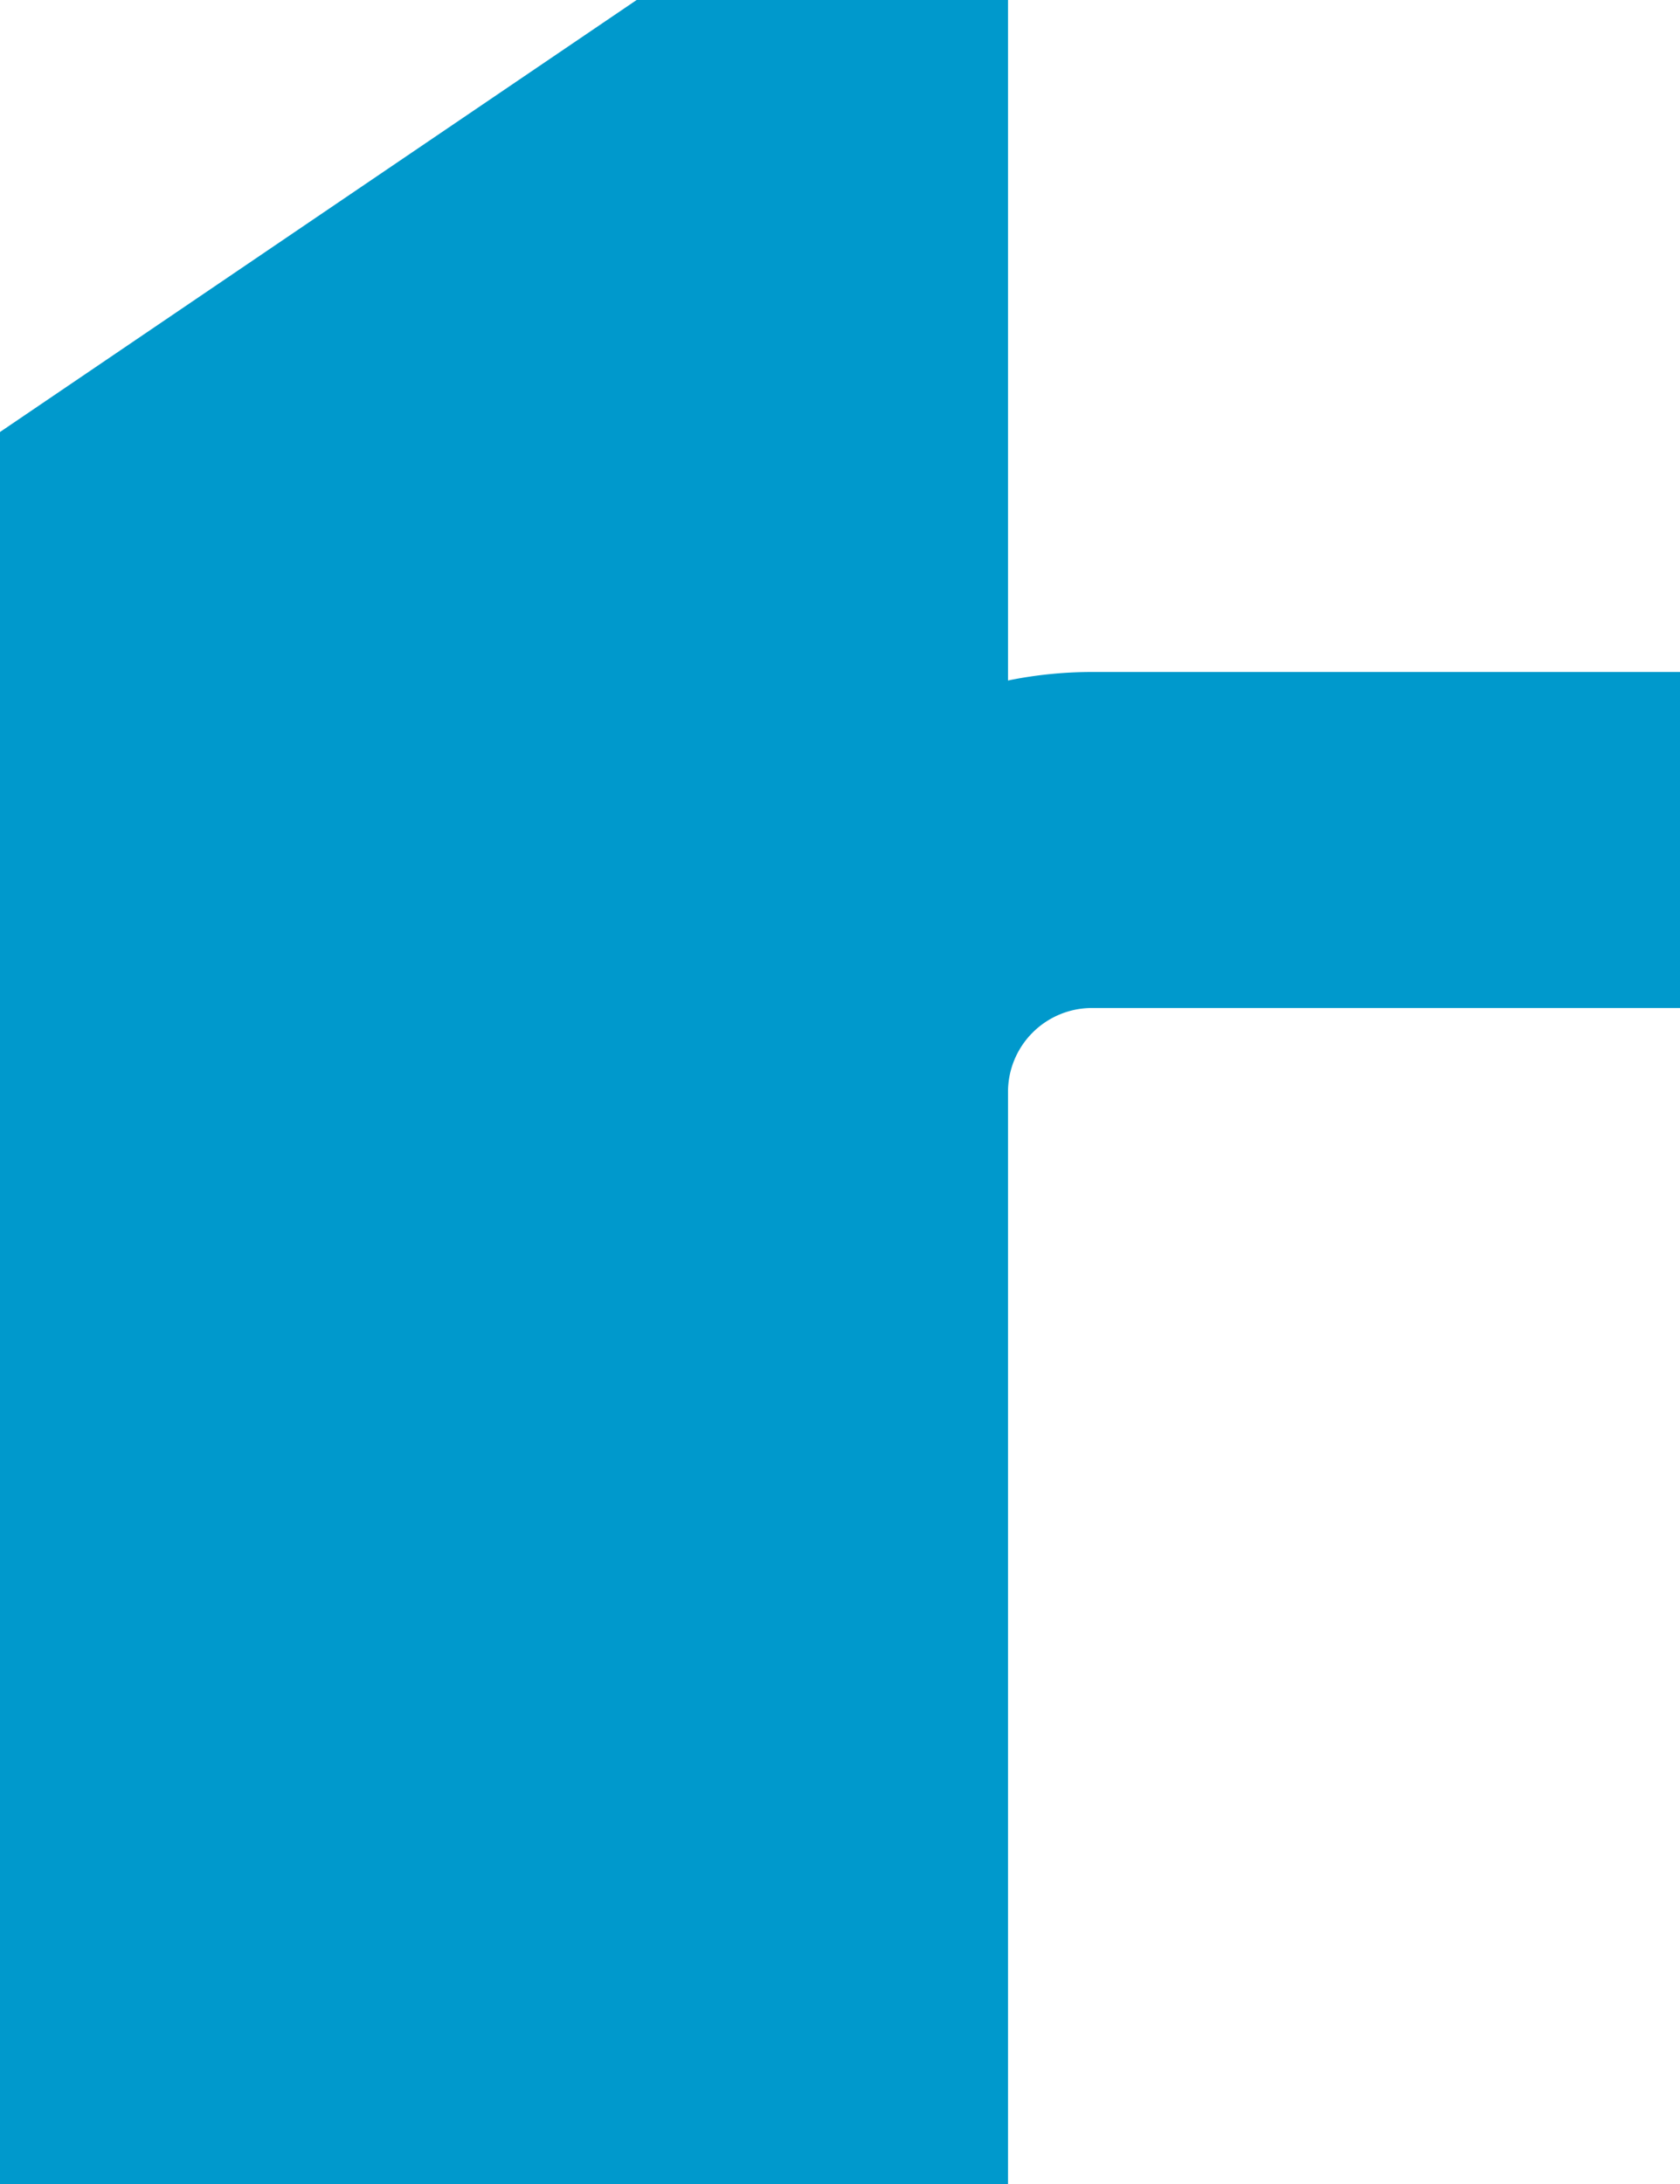 ﻿<?xml version="1.0" encoding="utf-8"?>
<svg version="1.1" xmlns:xlink="http://www.w3.org/1999/xlink" width="10px" height="13px" preserveAspectRatio="xMidYMin meet" viewBox="2885 2439  8 13" xmlns="http://www.w3.org/2000/svg">
  <path d="M 3015 2444  L 2890.5 2444  A 1.5 1.5 0 0 0 2889 2445.5 A 1.5 1.5 0 0 1 2887.5 2447 " stroke-width="2" stroke="#0099cc" fill="none" />
  <path d="M 2890 2437.5  L 2876 2447  L 2890 2456.5  L 2890 2437.5  Z " fill-rule="nonzero" fill="#0099cc" stroke="none" />
</svg>